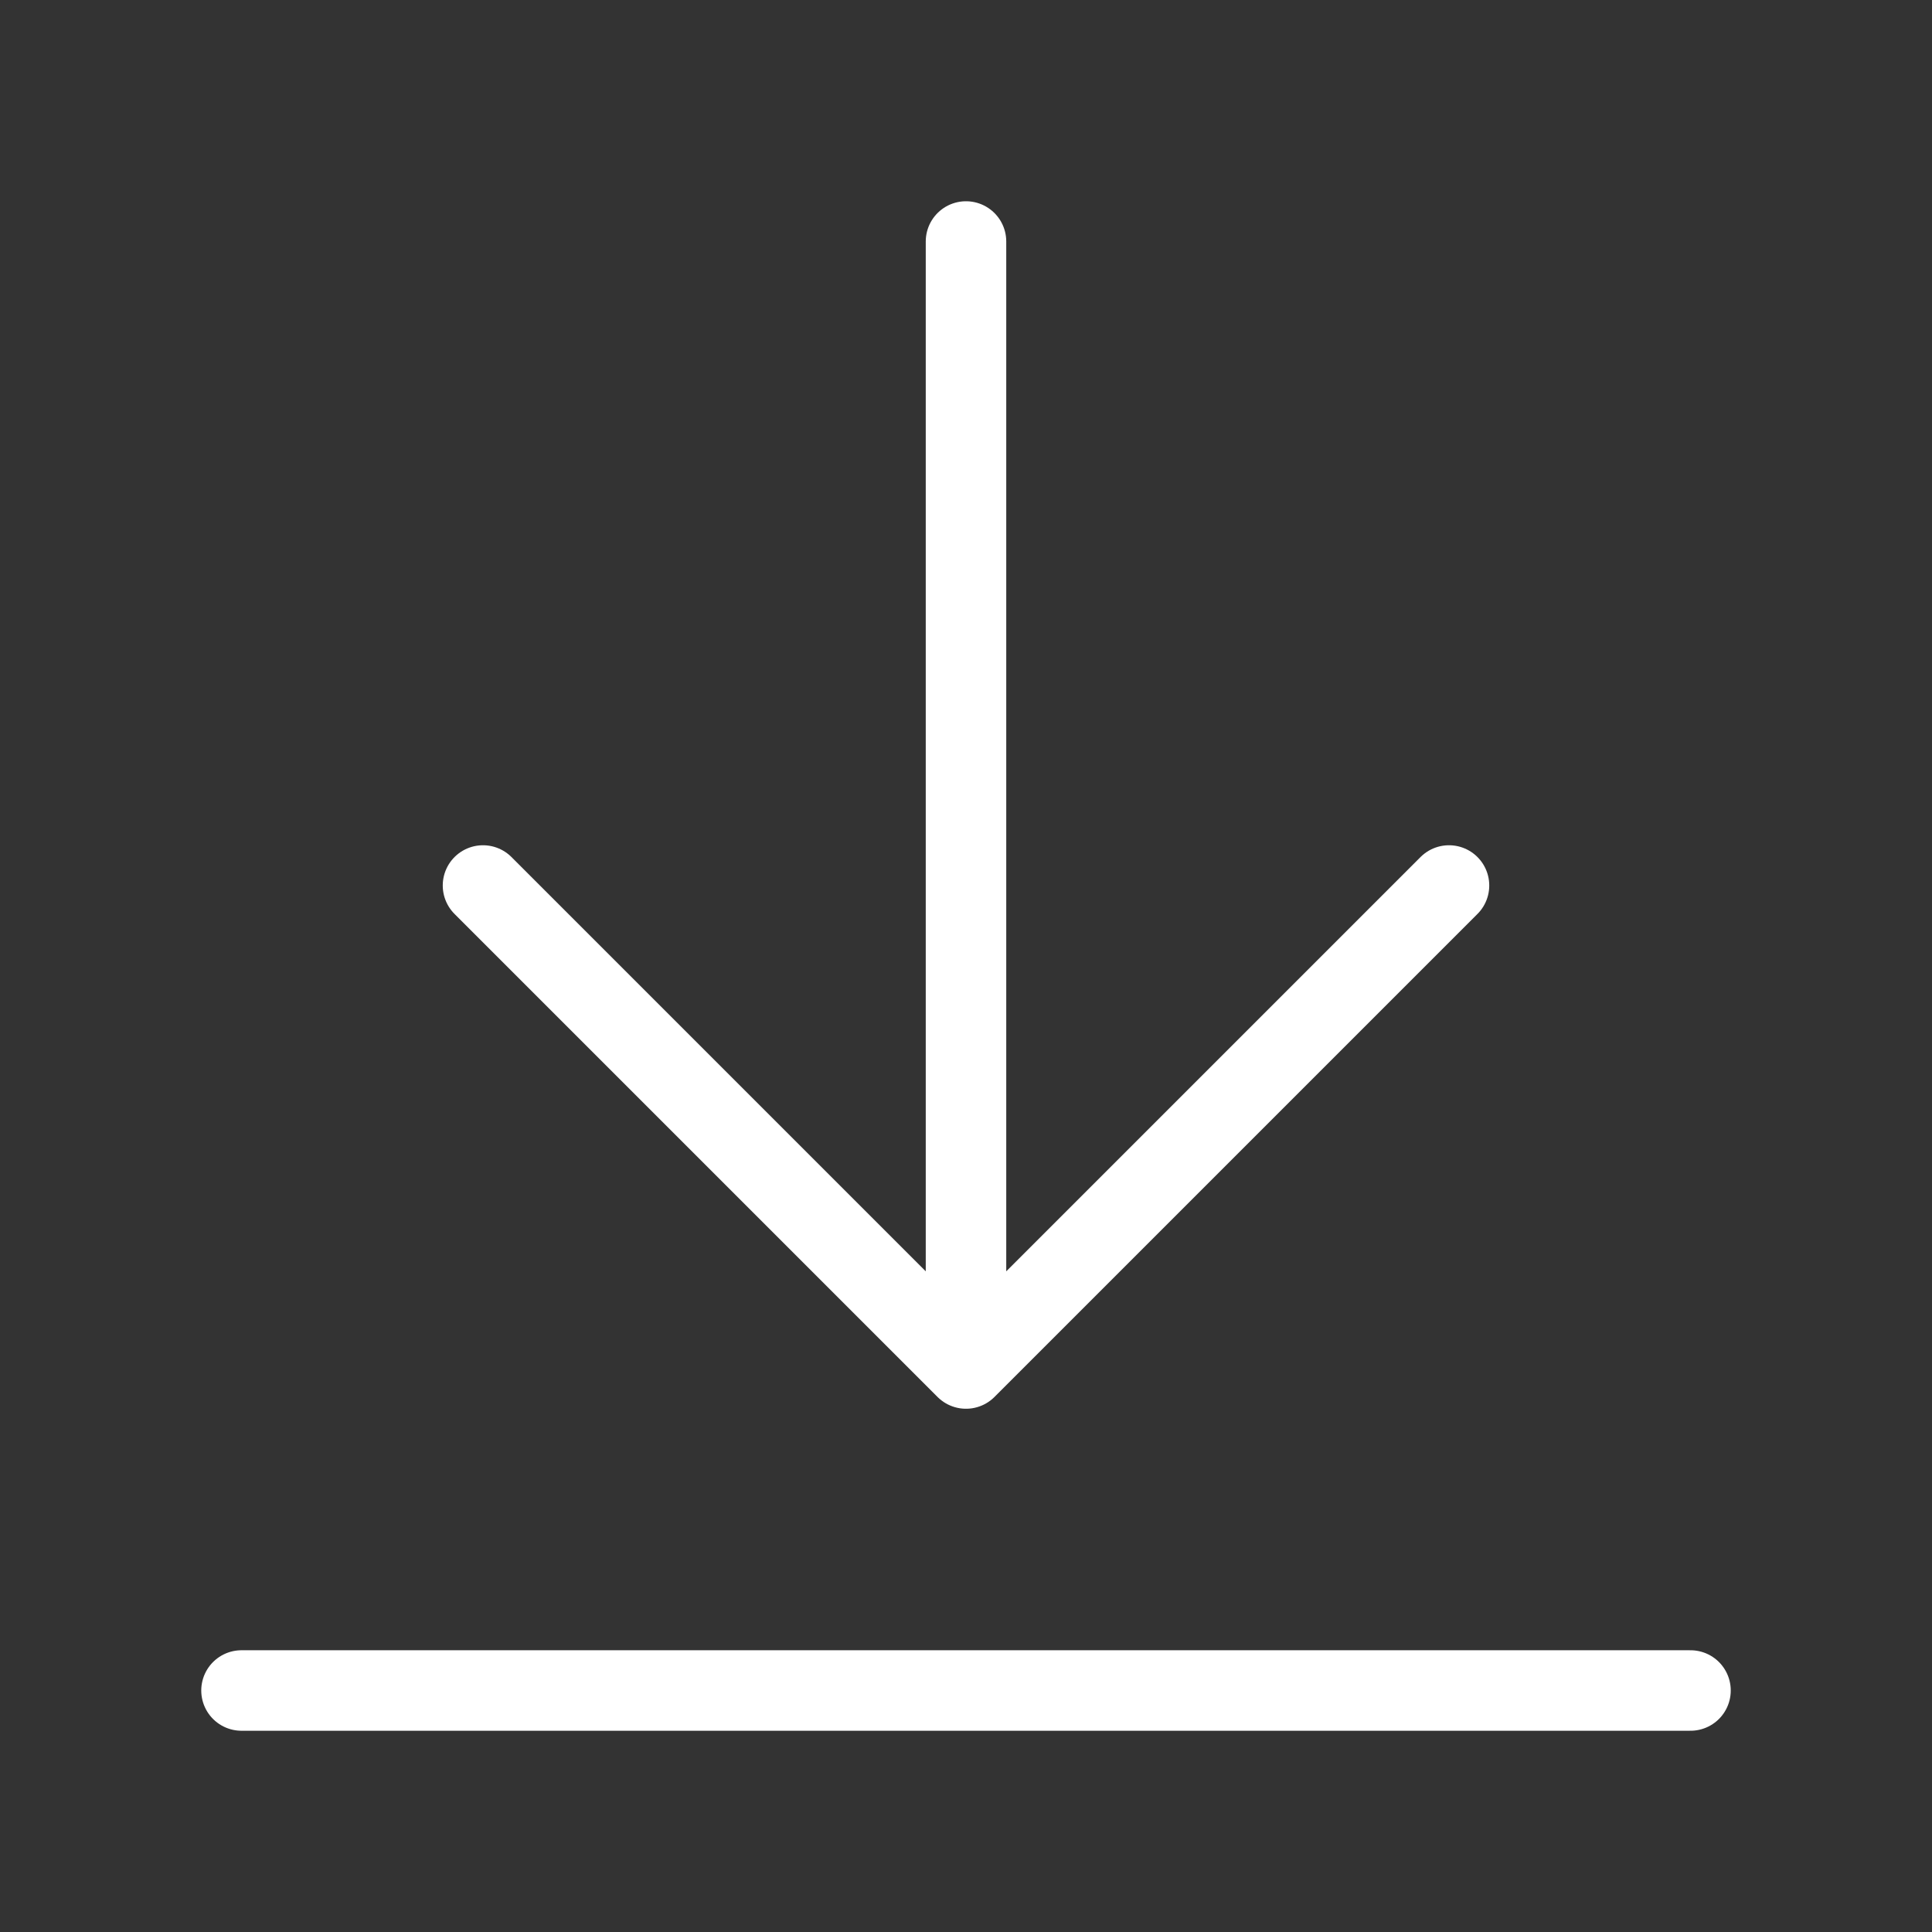 <svg width="24" height="24" viewBox="0 0 24 24" fill="none" xmlns="http://www.w3.org/2000/svg">
<rect x="0" y="0" width="24" height="24" fill="#333333" stroke="none"/>
<path d="M21 21H3M18 11L12 17M12 17L6 11M12 17V3" stroke="white" stroke-linecap="round" stroke-linejoin="round"/>
</svg>
